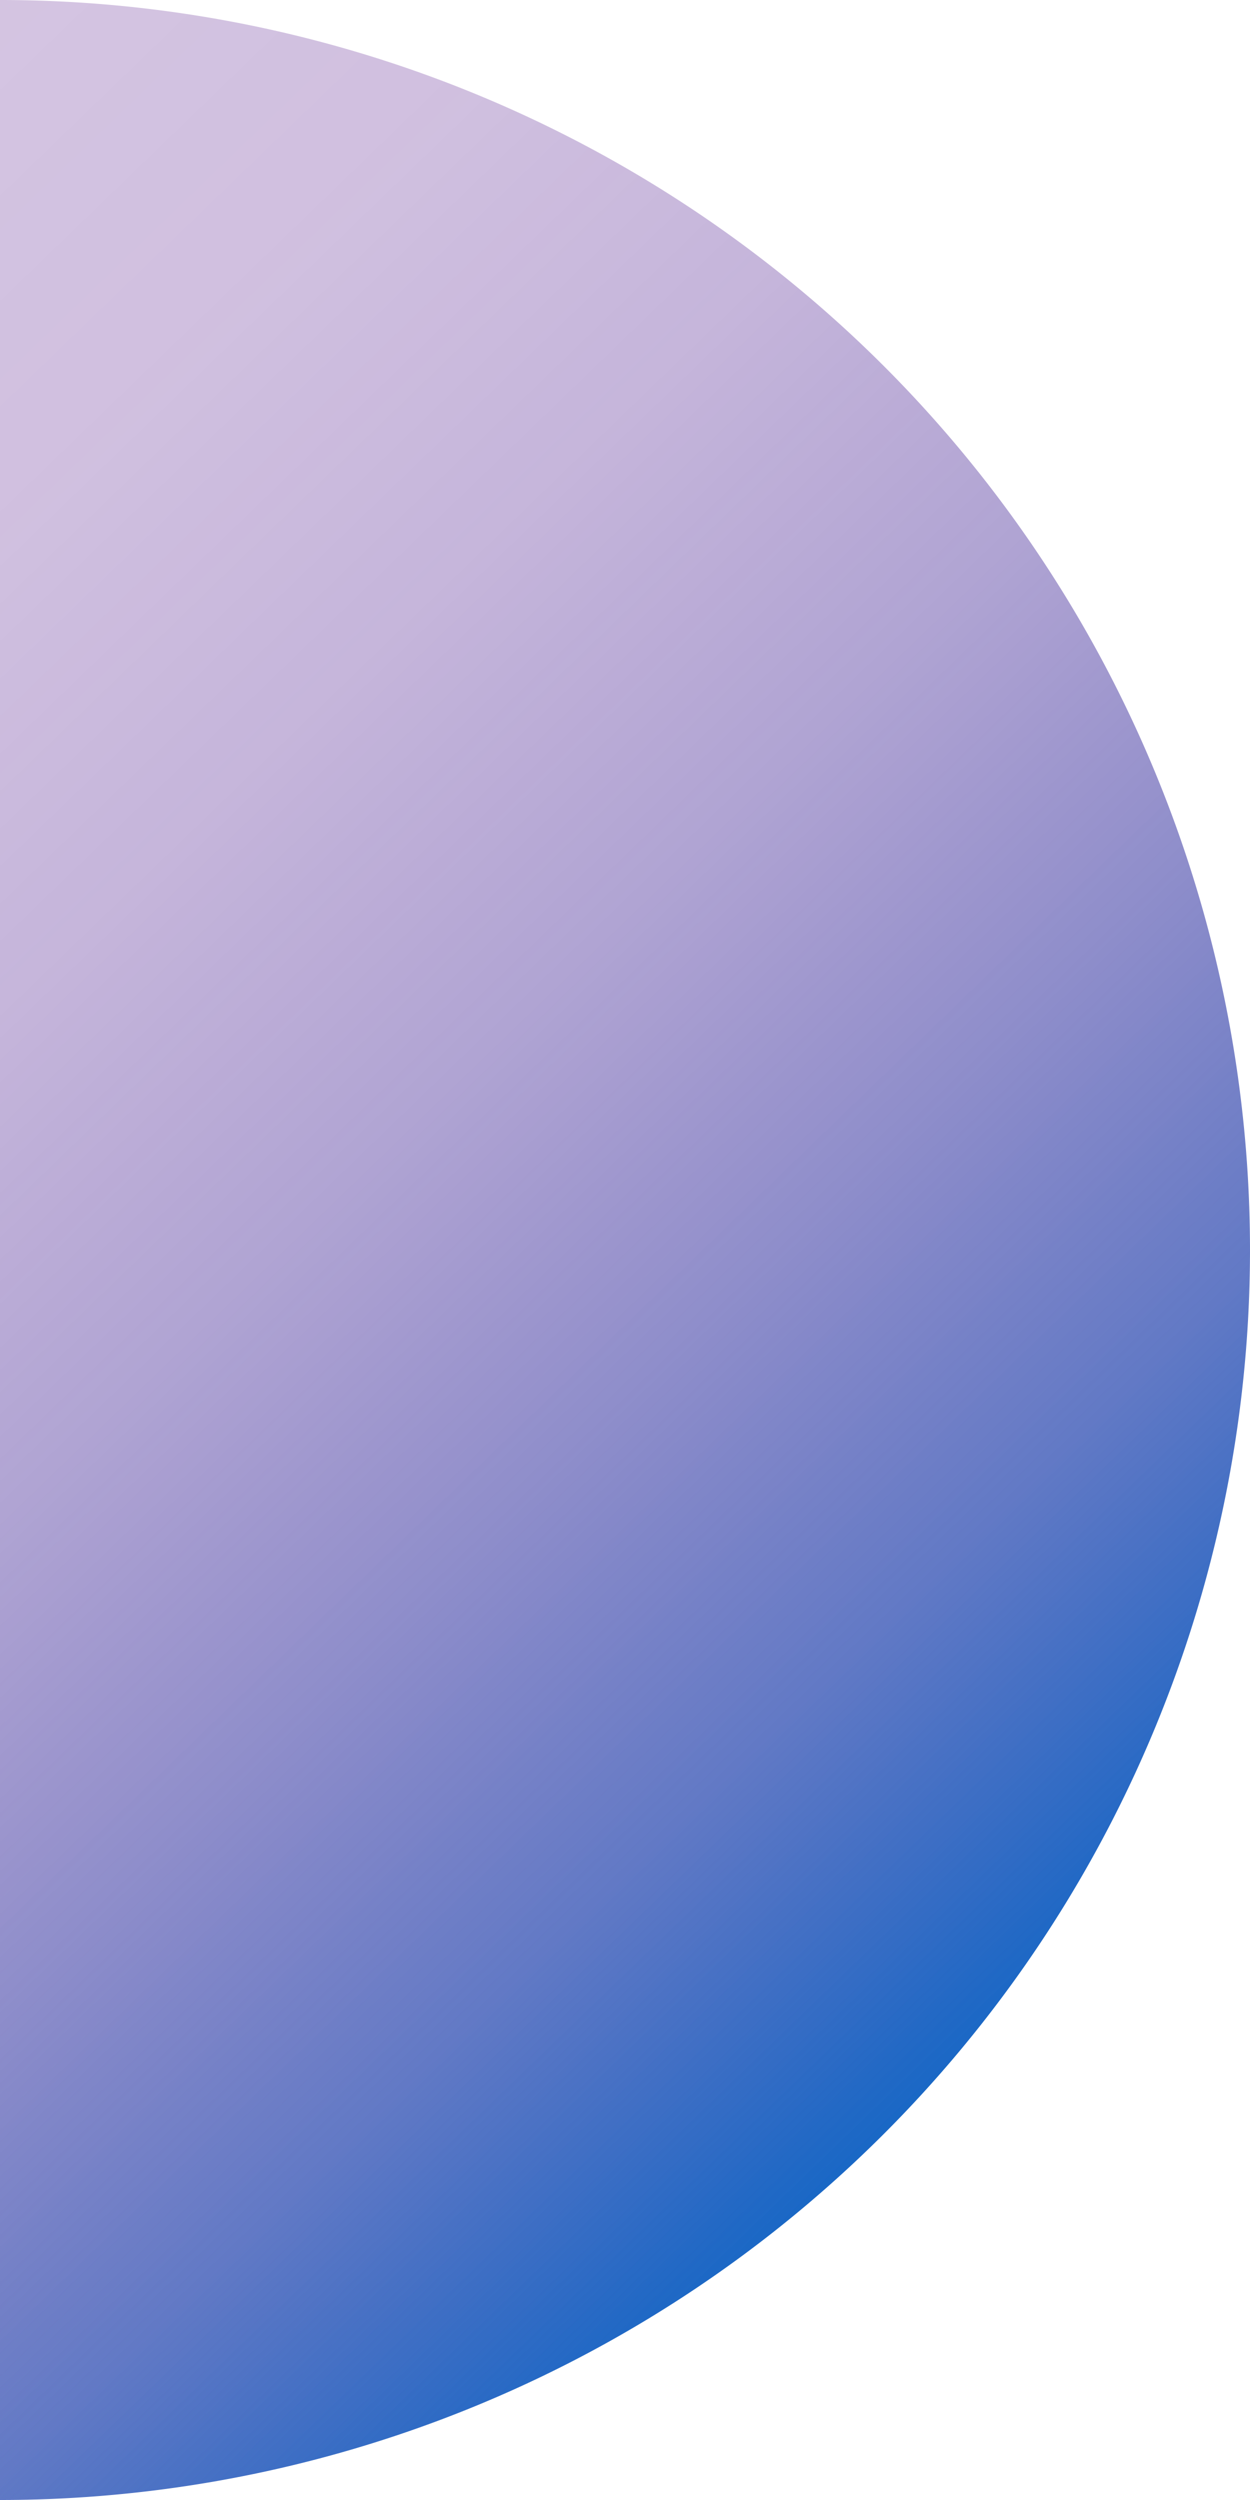 <svg xmlns="http://www.w3.org/2000/svg" xmlns:xlink="http://www.w3.org/1999/xlink" viewBox="0 0 125 250"><defs><style>.cls-1{fill:url(#linear-gradient);}</style><linearGradient id="linear-gradient" x1="100.56" y1="201.66" x2="-48.73" y2="47.06" gradientUnits="userSpaceOnUse"><stop offset="0" stop-color="#0057bf" stop-opacity="0.9"/><stop offset="0.02" stop-color="#0354bd" stop-opacity="0.88"/><stop offset="0.17" stop-color="#173aaa" stop-opacity="0.68"/><stop offset="0.33" stop-color="#27259a" stop-opacity="0.52"/><stop offset="0.49" stop-color="#34158e" stop-opacity="0.39"/><stop offset="0.66" stop-color="#3e0986" stop-opacity="0.3"/><stop offset="0.82" stop-color="#430281" stop-opacity="0.25"/><stop offset="1" stop-color="#45007f" stop-opacity="0.23"/></linearGradient></defs><g id="Layer_2" data-name="Layer 2"><g id="Layer_1-2" data-name="Layer 1"><path class="cls-1" d="M0,0A125,125,0,0,1,0,250"/></g></g></svg>